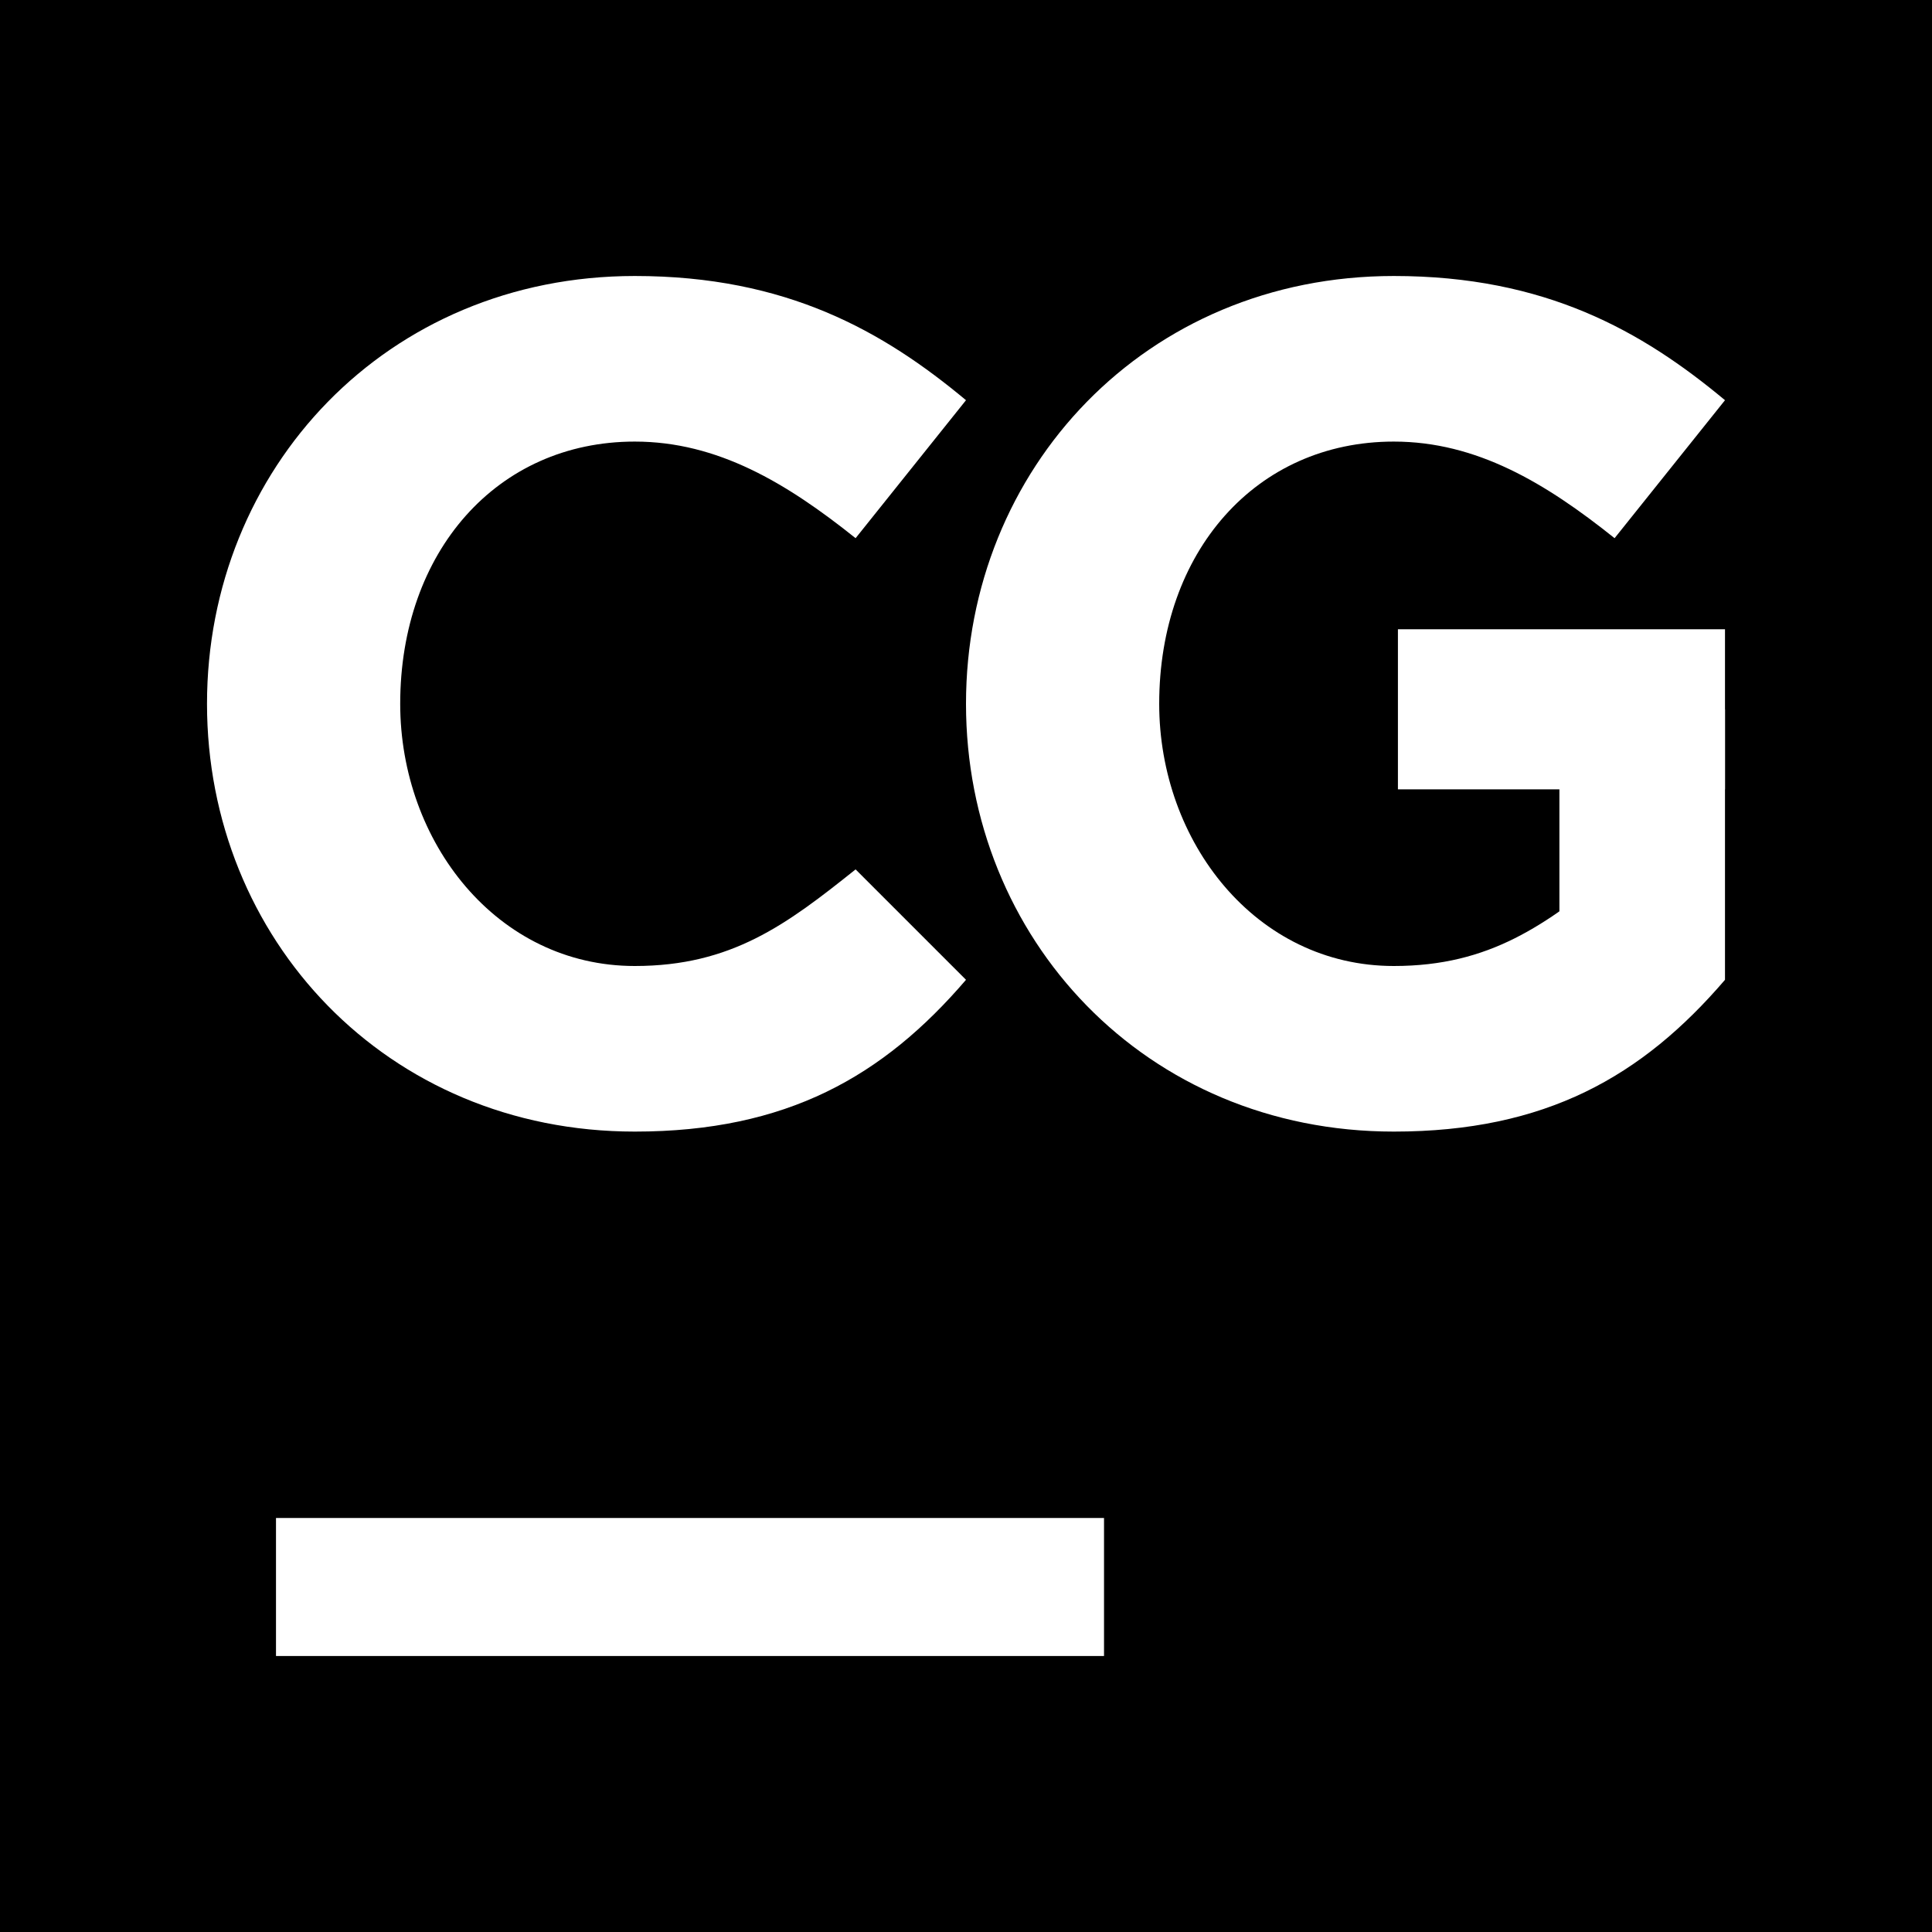 <svg width="48" height="48" viewBox="0 0 48 48" fill="none" xmlns="http://www.w3.org/2000/svg">
<path d="M-3.8147e-06 0H48V48H-3.8147e-06V0Z" fill="black"/>
<path d="M5.143 17.486C5.143 11.657 9.6 6.857 15.771 6.857C19.543 6.857 21.943 8.229 24 9.943L21.257 13.371C19.543 12 17.829 10.971 15.771 10.971C12.343 10.971 9.943 13.714 9.943 17.486C9.943 20.914 12.343 24 15.771 24C18.171 24 19.543 22.971 21.257 21.6L24 24.343C21.943 26.743 19.543 28.114 15.771 28.114C9.6 28.114 5.143 23.314 5.143 17.486Z" fill="white"/>
<path d="M24 17.486C24 11.657 28.457 6.857 34.629 6.857C38.4 6.857 40.8 8.229 42.857 9.943L40.114 13.371C38.4 12 36.686 10.971 34.629 10.971C31.2 10.971 28.8 13.714 28.8 17.486C28.8 20.914 31.2 24 34.629 24C37.029 24 38.4 22.971 40.114 21.6L42.857 24.343C40.8 26.743 38.4 28.114 34.629 28.114C28.457 28.114 24 23.314 24 17.486Z" fill="white"/>
<path d="M6.857 37.714H27.429V41.143H6.857V37.714Z" fill="white"/>
<rect x="34.731" y="15.634" width="8.126" height="3.977" fill="white"/>
<rect x="38.743" y="17.623" width="4.114" height="6.72" fill="white"/>
</svg>
